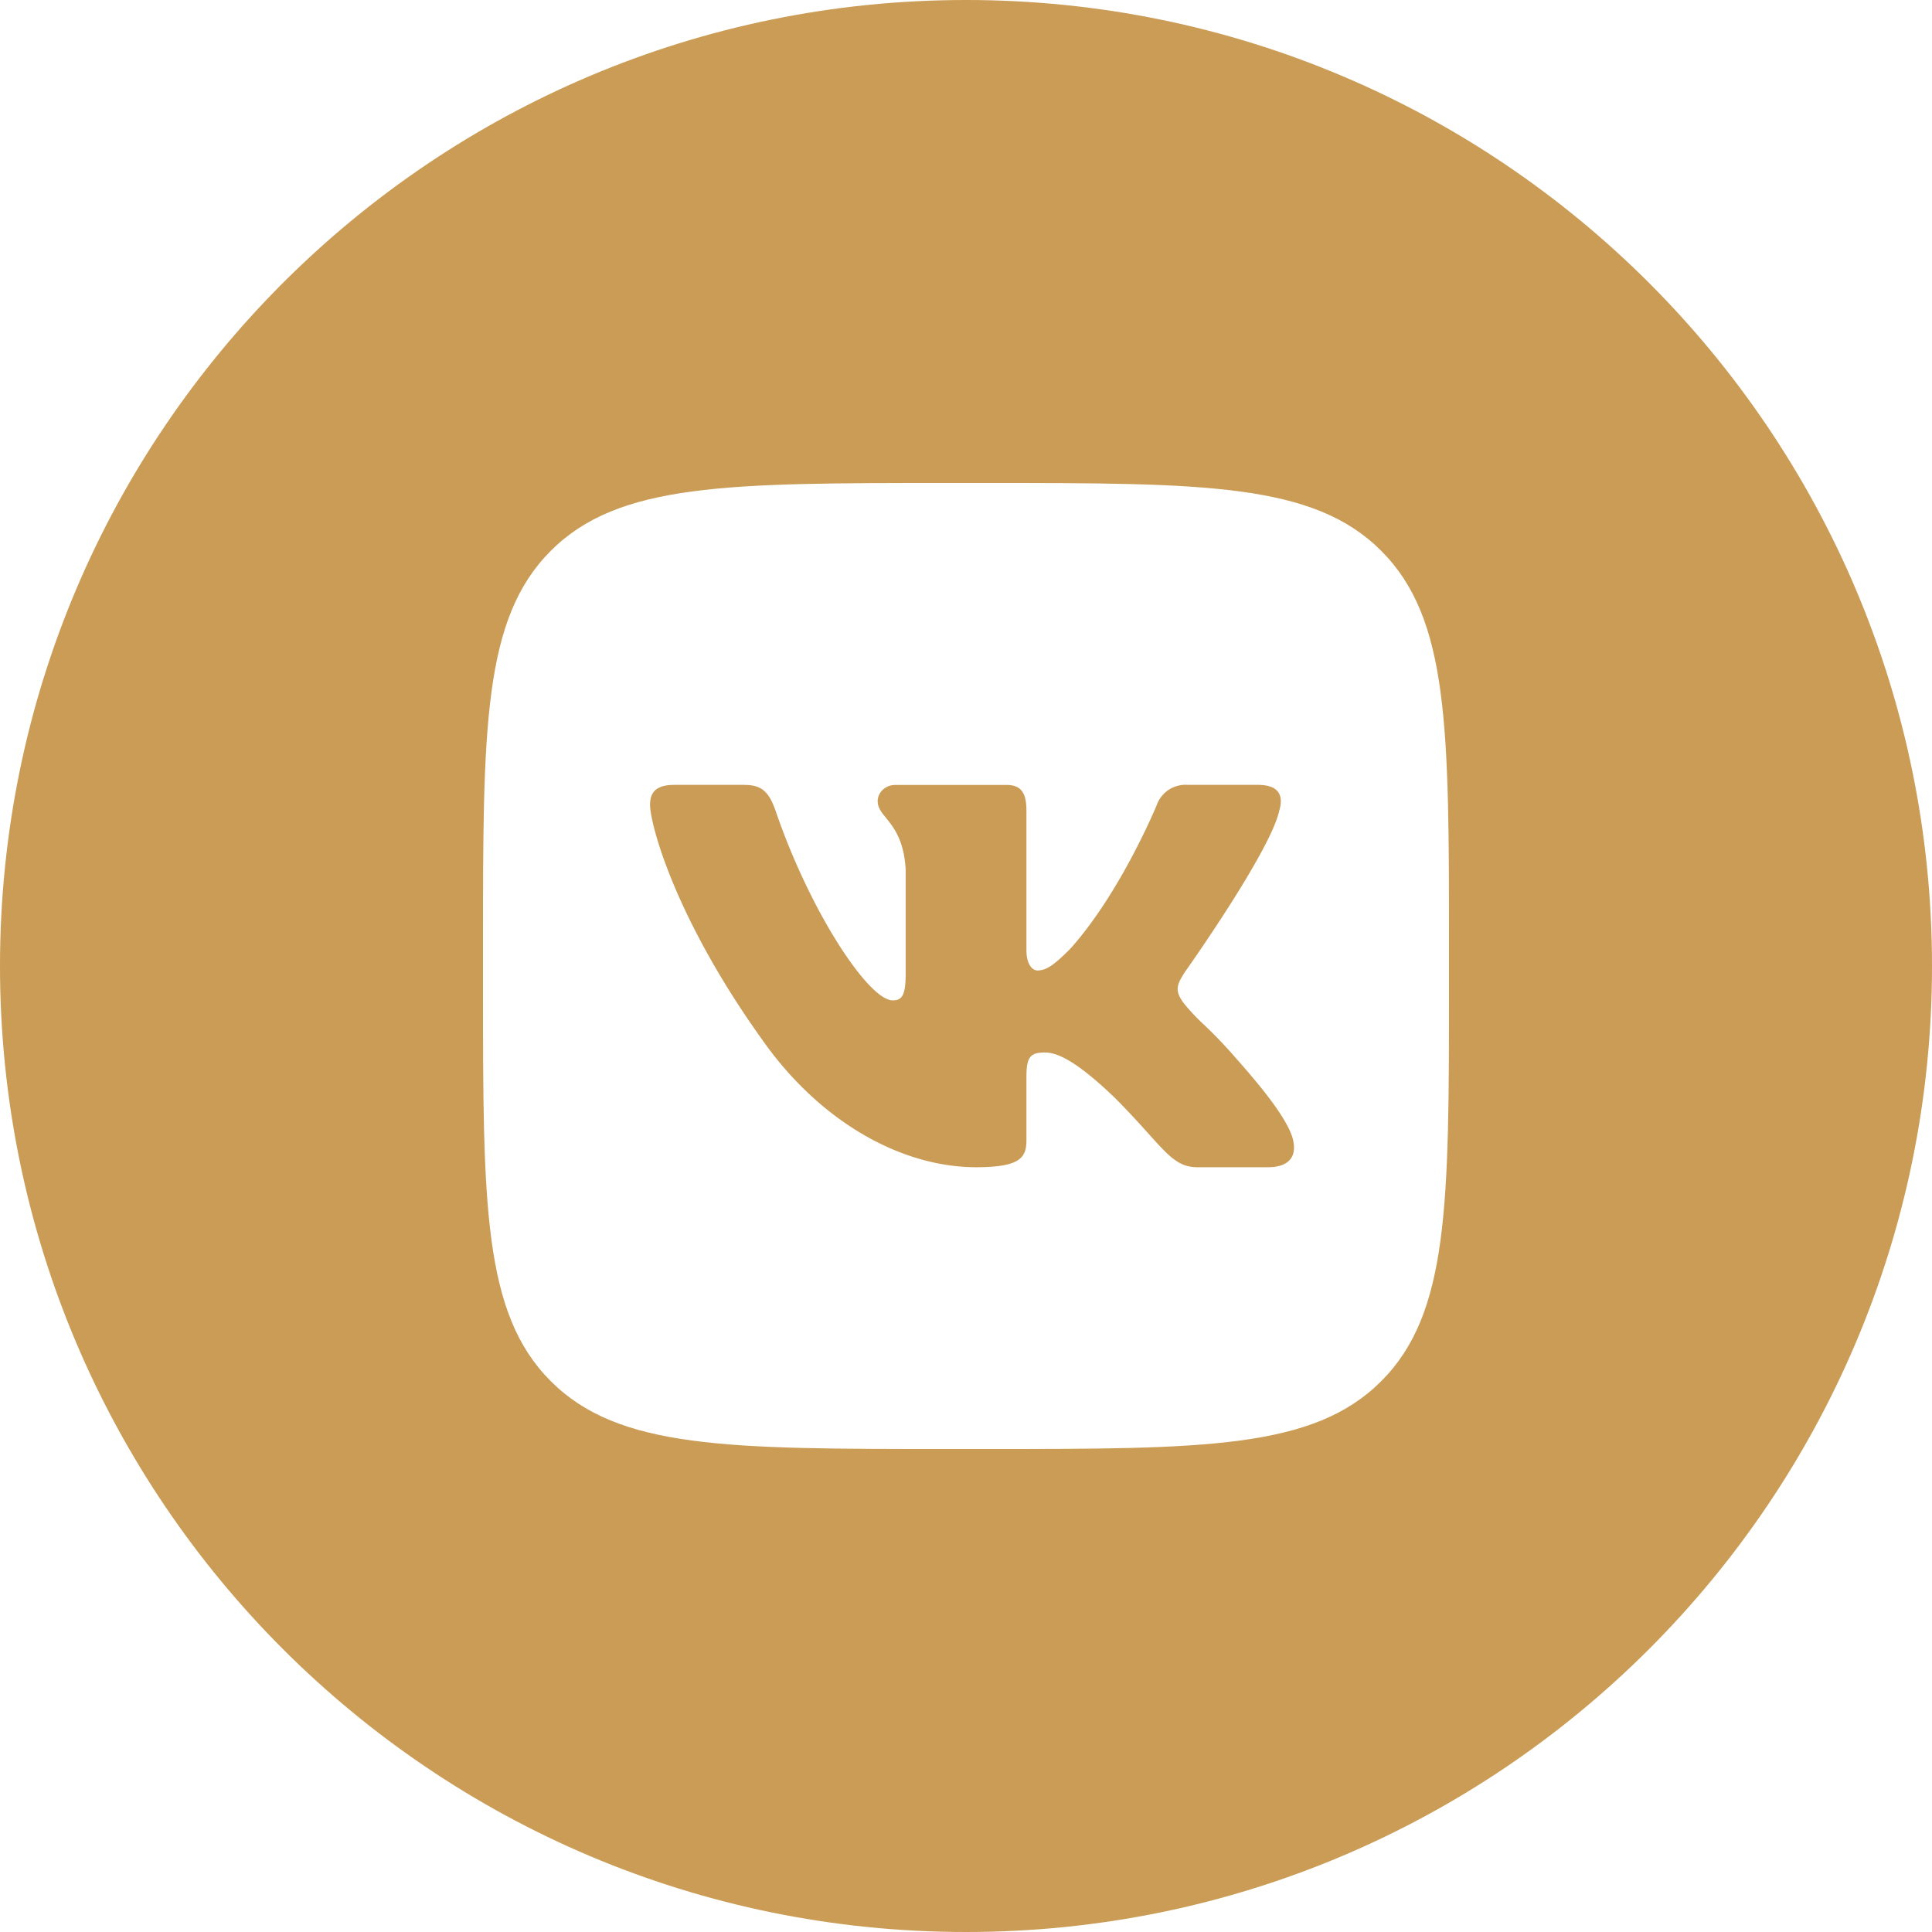 <svg width="32" height="32" fill="none" xmlns="http://www.w3.org/2000/svg"><path d="M12.334 13h-1.167c-.334 0-.4.157-.4.33 0 .309.395 1.842 1.842 3.869.964 1.384 2.323 2.134 3.559 2.134.742 0 .833-.166.833-.453v-1.047c0-.333.07-.4.305-.4.174 0 .47.087 1.163.754.235.236.412.433.556.593.34.378.498.553.81.553h1.167c.334 0 .5-.166.404-.495-.105-.328-.483-.804-.984-1.367a7.45 7.45 0 0 0-.464-.483 3.582 3.582 0 0 1-.34-.358c-.173-.222-.123-.321 0-.519 0 0 1.422-2.002 1.57-2.682.075-.247 0-.429-.352-.429h-1.167a.504.504 0 0 0-.508.33s-.593 1.446-1.434 2.385c-.272.272-.396.359-.544.359-.074 0-.182-.087-.182-.334V13.43c0-.297-.086-.429-.333-.429h-1.834c-.185 0-.297.138-.297.268 0 .107.061.183.14.28.126.157.297.368.324.857v1.718c0 .377-.068.445-.216.445-.396 0-1.358-1.452-1.93-3.114-.11-.324-.223-.454-.521-.454Z" fill="#CB9C55"/><path fill-rule="evenodd" clip-rule="evenodd" d="M16 0c8.837 0 16 7.163 16 16s-7.163 16-16 16S0 24.837 0 16 7.163 0 16 0ZM8 15.667c0-3.614 0-5.421 1.123-6.544C10.246 8 12.053 8 15.667 8h.666c3.614 0 5.422 0 6.544 1.123C24 10.246 24 12.053 24 15.667v.666c0 3.614 0 5.422-1.123 6.544C21.755 24 19.947 24 16.333 24h-.666c-3.614 0-5.421 0-6.544-1.123C8 21.755 8 19.947 8 16.333v-.666Z" fill="#CB9C55"/></svg>